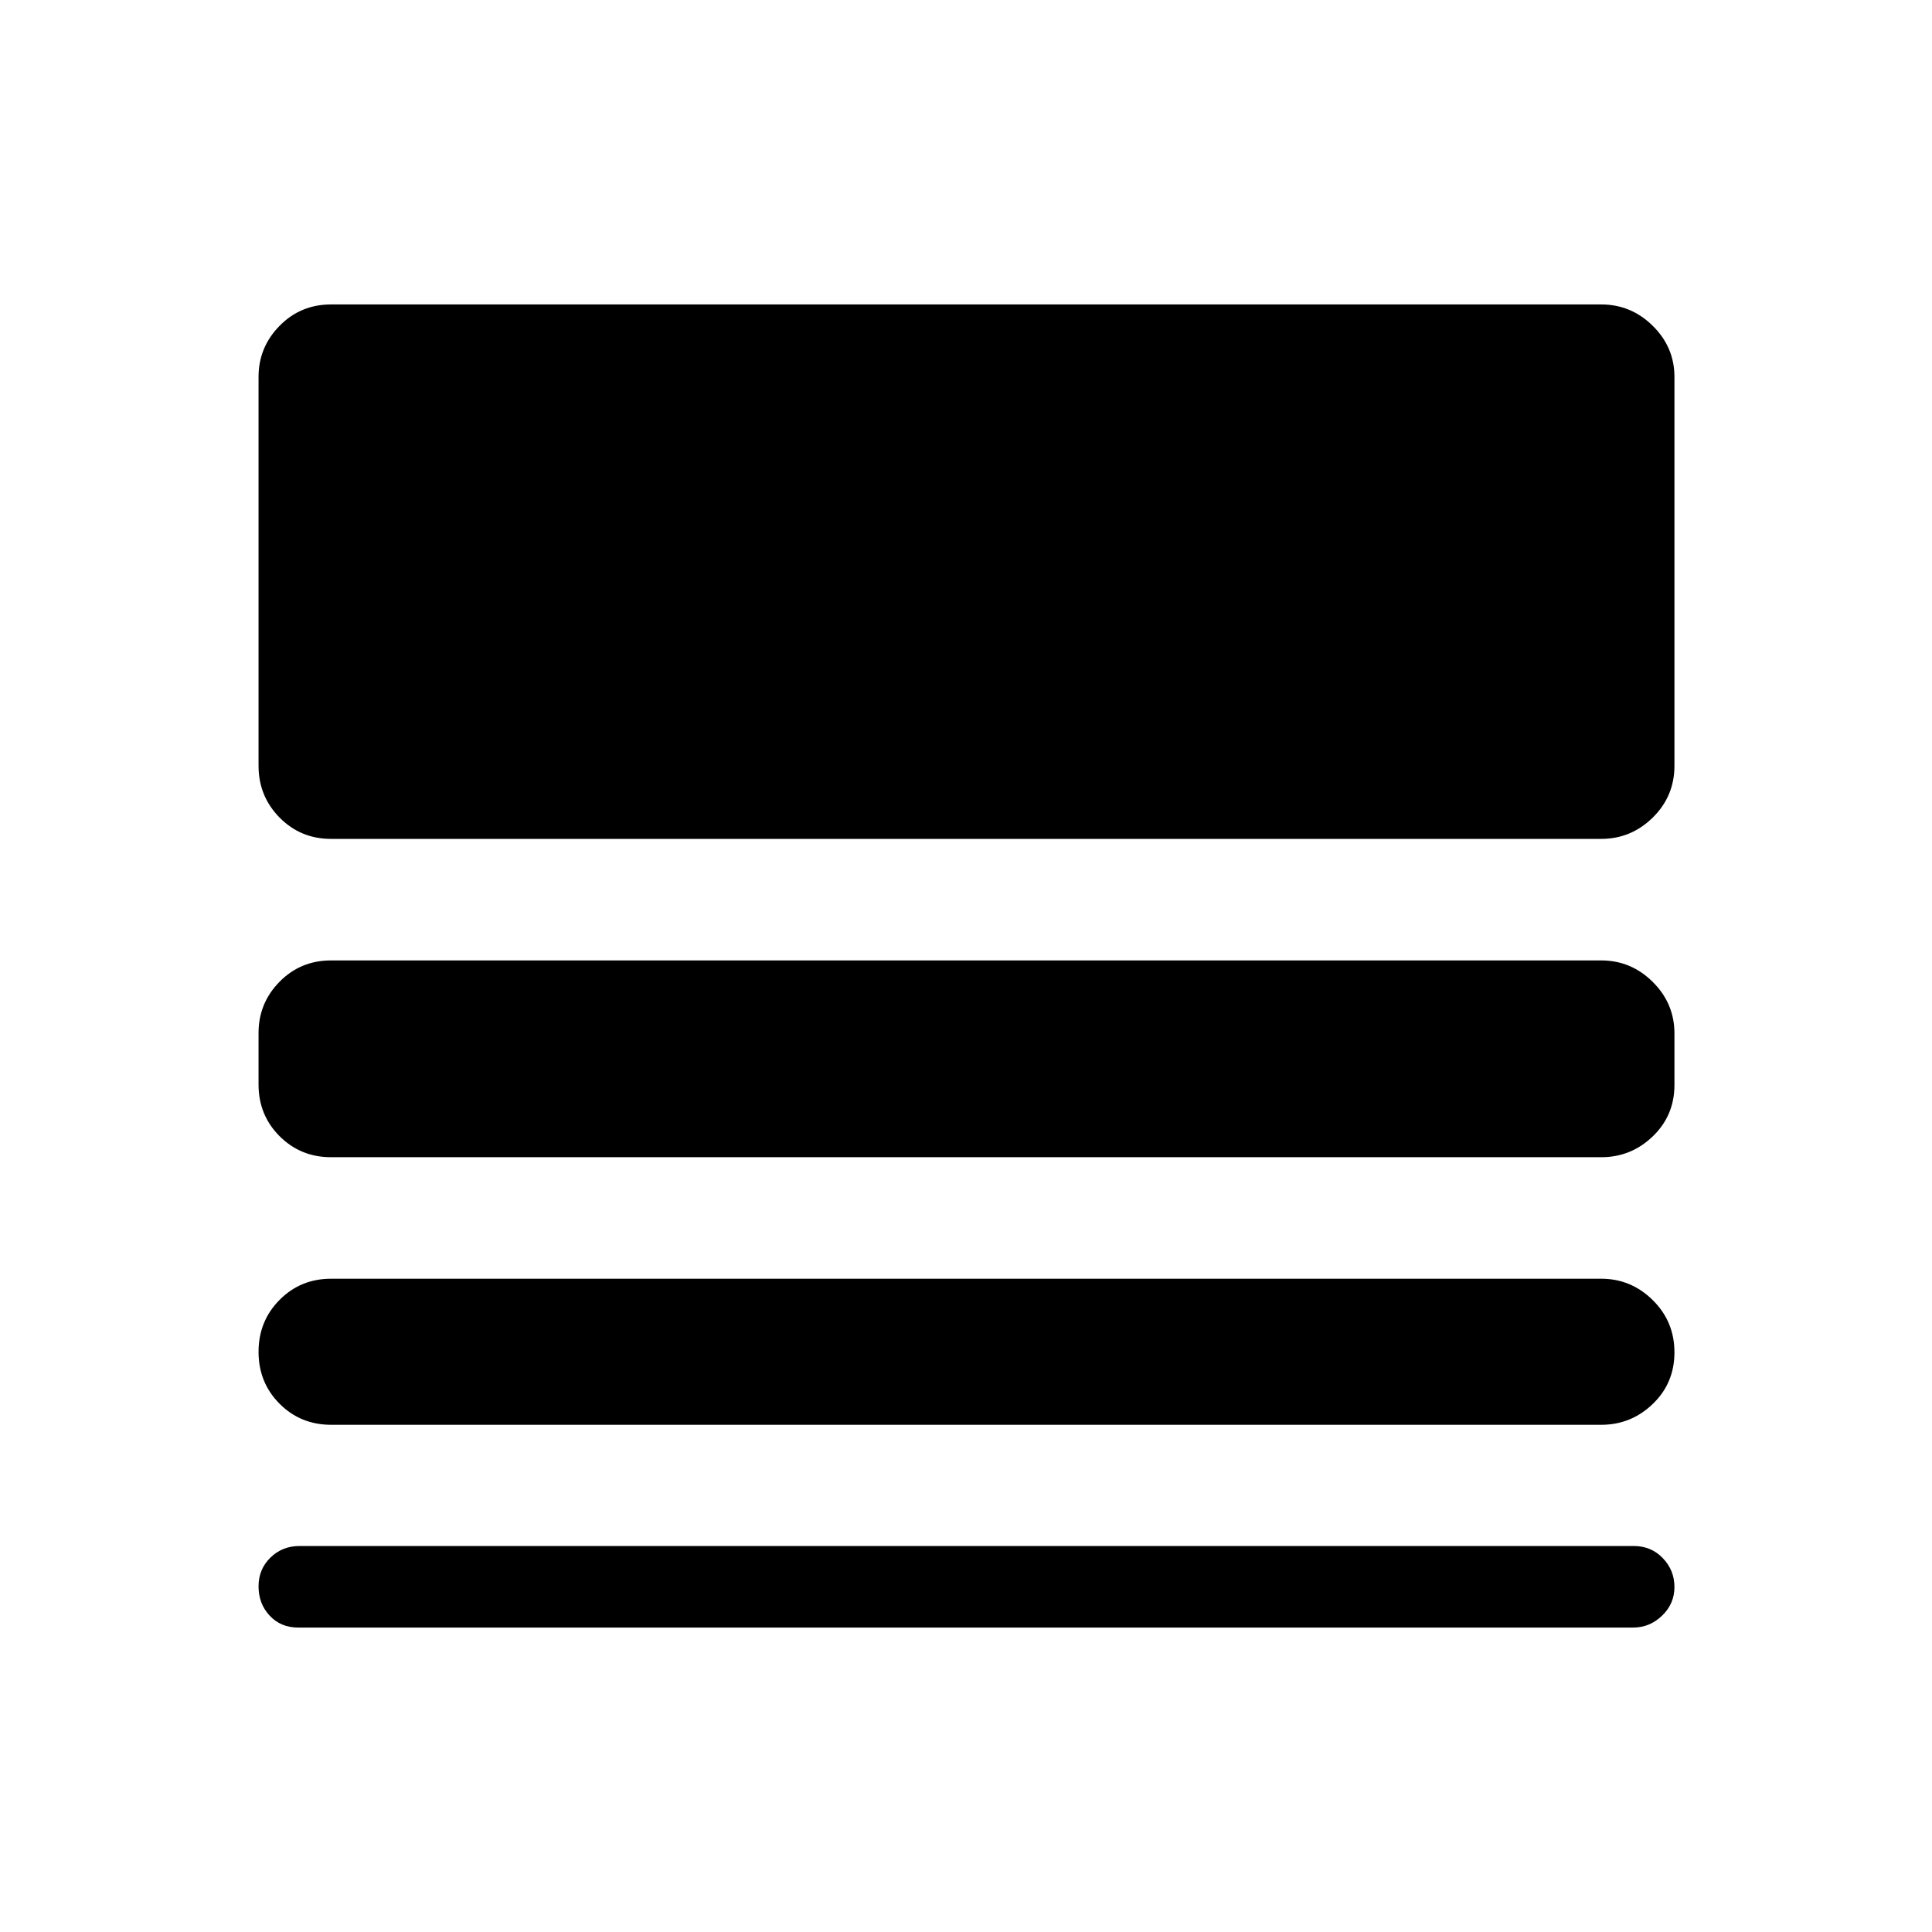<svg xmlns="http://www.w3.org/2000/svg" height="40" viewBox="0 -960 960 960" width="40"><path d="M148.12-151.28q-8.6 0-14.13-5.92-5.52-5.91-5.52-14.55 0-8.5 5.89-14.27 5.89-5.78 14.49-5.78H811.8q8.66 0 14.44 6.03 5.78 6.02 5.78 14.36 0 8.33-6.15 14.23t-14.31 5.9H148.12Zm16.39-100.75q-15.16 0-25.6-10.47-10.44-10.47-10.44-25.77 0-15.29 10.44-25.82 10.44-10.52 25.6-10.52h631.13q14.84 0 25.61 10.64t10.77 25.94q0 15.29-10.77 25.65-10.77 10.35-25.61 10.35H164.51Zm0-132.96q-15.16 0-25.6-10.46-10.44-10.46-10.44-25.65v-25.6q0-14.88 10.44-25.48 10.44-10.59 25.6-10.59h631.13q14.84 0 25.61 10.69 10.77 10.7 10.77 25.59v25.59q0 15.2-10.77 25.55-10.77 10.36-25.61 10.36H164.51Zm0-158.17q-15.16 0-25.6-10.6-10.44-10.61-10.44-25.71v-193.27q0-14.72 10.44-25.35t25.6-10.63h631.13q14.84 0 25.61 10.63t10.77 25.35v193.27q0 15.1-10.77 25.71-10.77 10.6-25.61 10.6H164.51Z"/></svg>